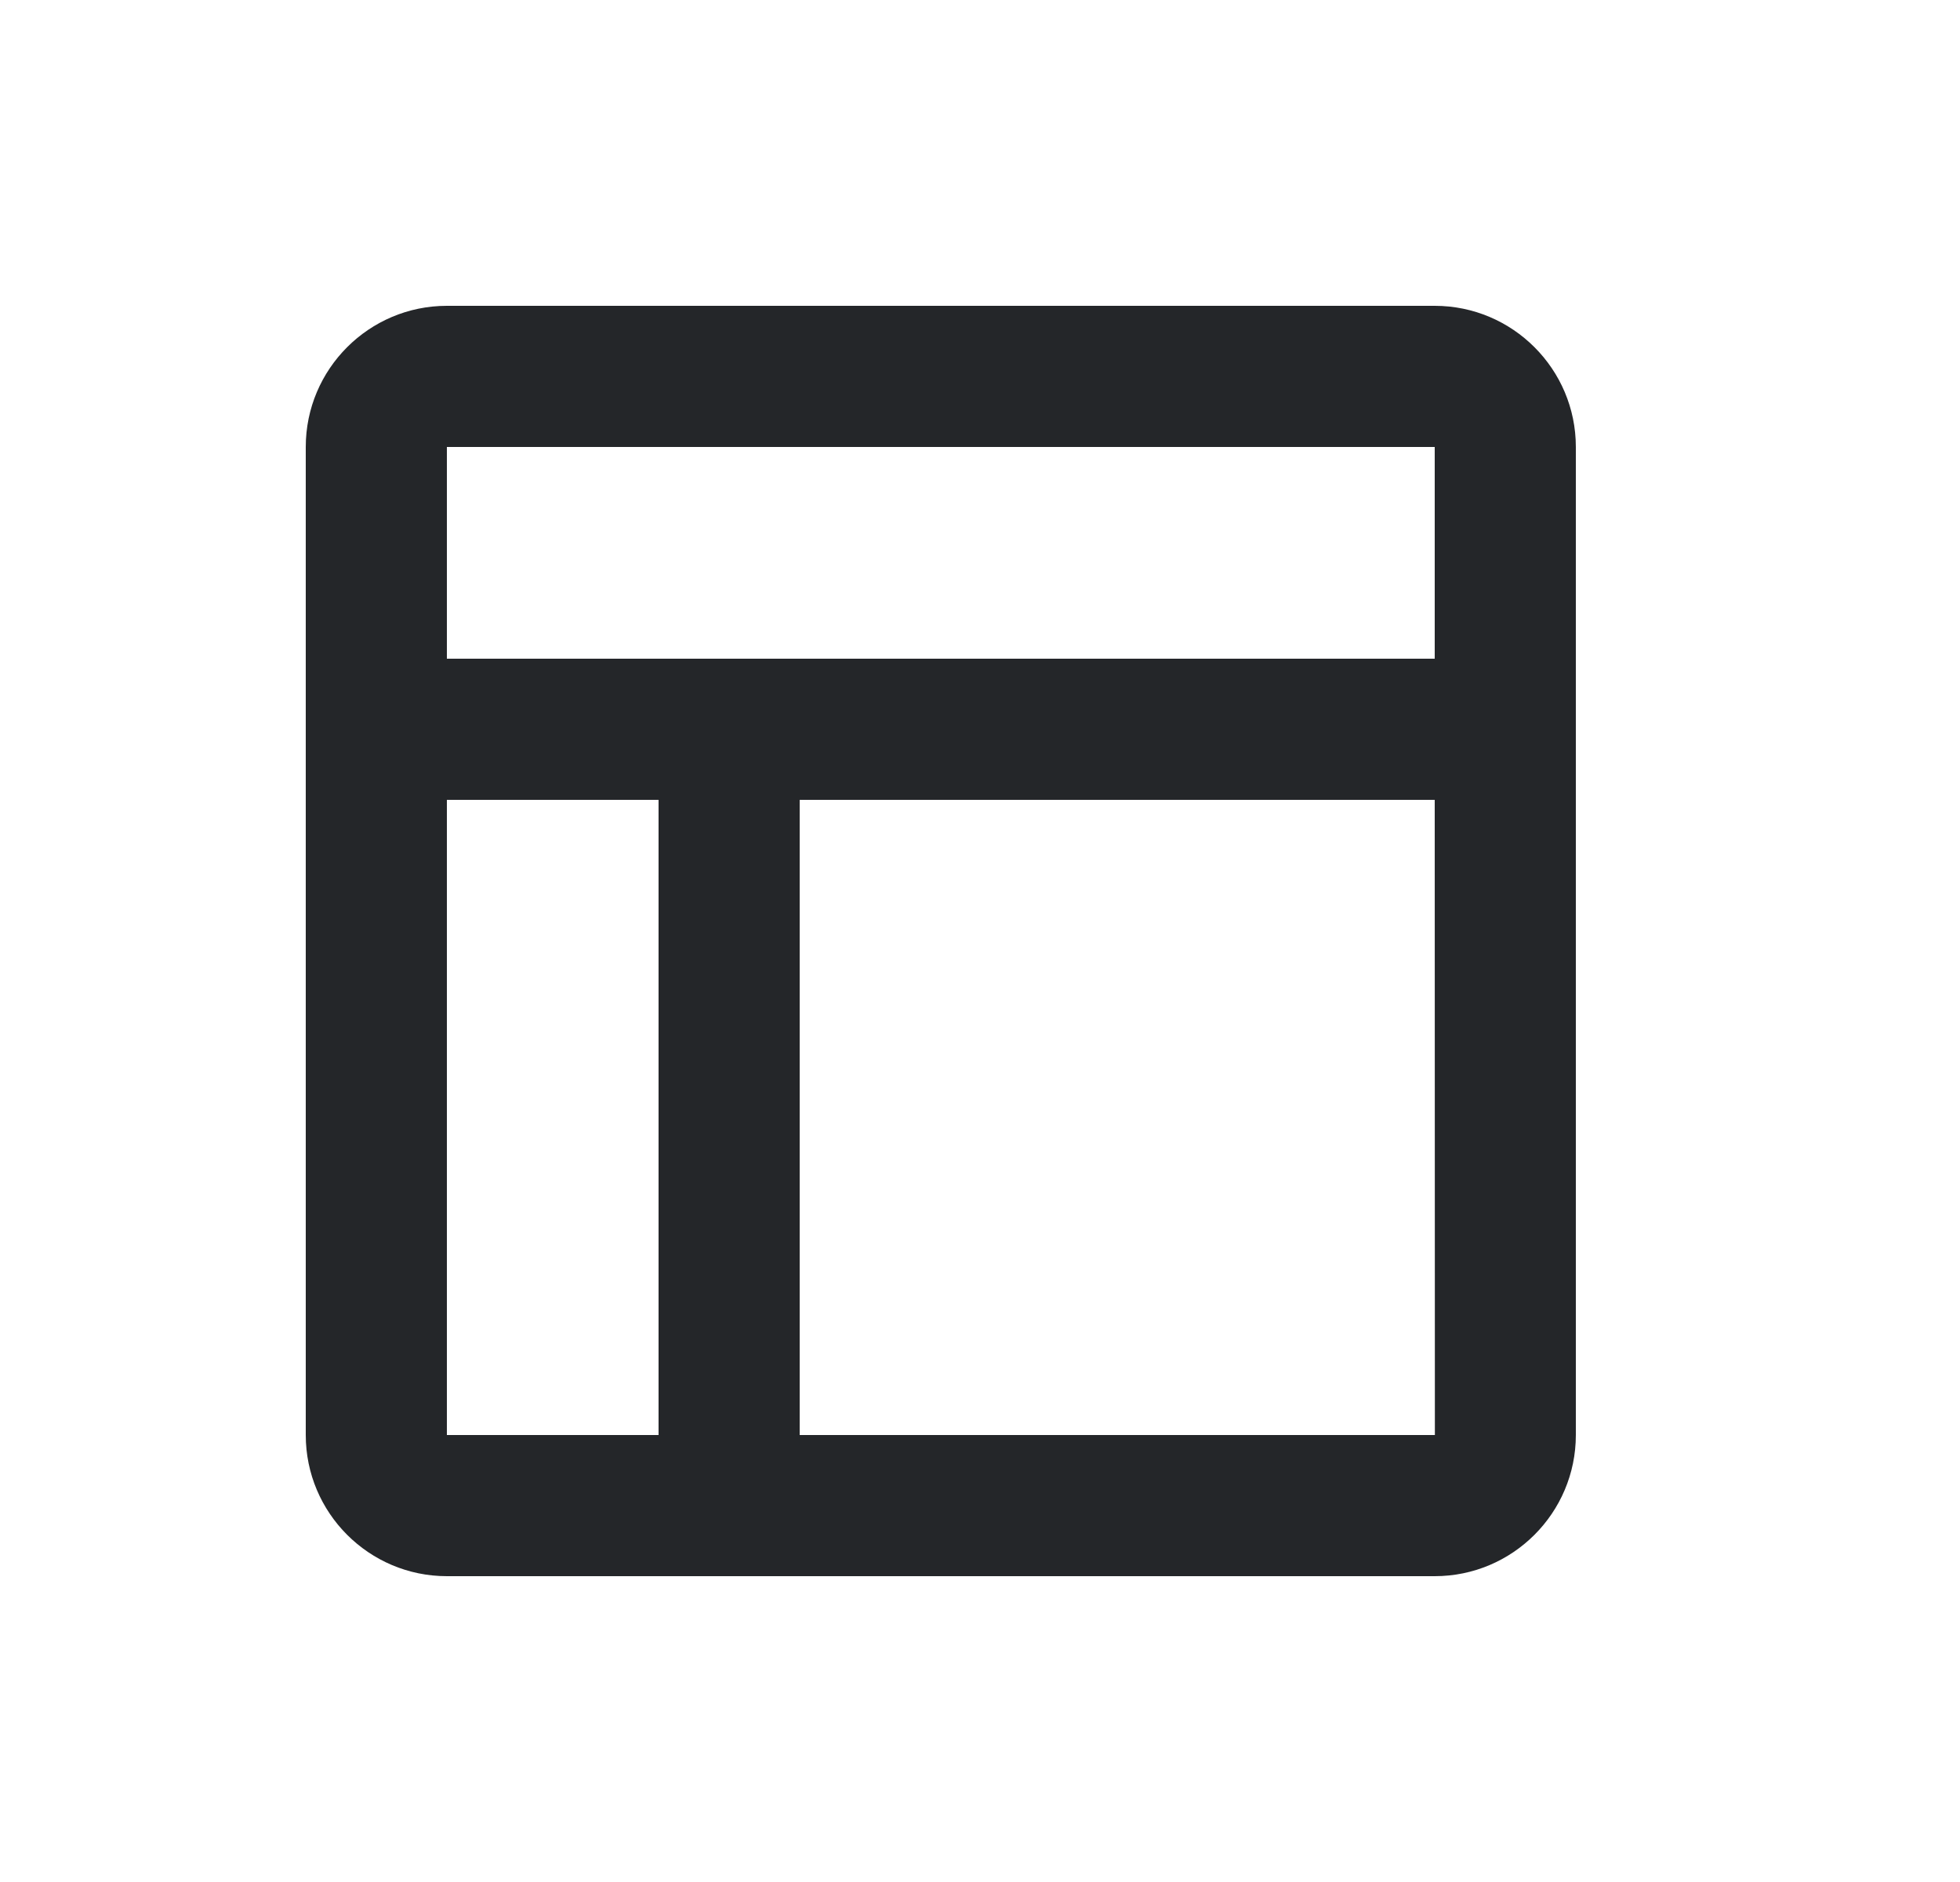 <svg xmlns="http://www.w3.org/2000/svg" xmlns:xlink="http://www.w3.org/1999/xlink" width="25" height="24" viewBox="0 0 25 24">
    <defs>
        <path id="jcn190avua" d="M0 0H24V24H0z"/>
    </defs>
    <g fill="none" fill-rule="evenodd">
        <g>
            <g>
                <g>
                    <g>
                        <g>
                            <g transform="translate(-34, -222) translate(0, 70) translate(24, 16) translate(0, 118) translate(10, 18)">
                                <mask id="ouv1r0ce2b" fill="#fff">
                                    <use xlink:href="#jcn190avua"/>
                                </mask>
                                <g fill="#242629" mask="url(#ouv1r0ce2b)">
                                    <g>
                                        <path d="M1.8 0C.807 0 0 .807 0 1.8v12.6c0 .993.807 1.8 1.8 1.8h12.6c.993 0 1.8-.807 1.8-1.8V1.8c0-.993-.807-1.8-1.8-1.8H1.8zm12.6 4.5H1.8V1.8h12.6v2.7zM1.8 6.3h12.6l.002 8.1H1.8V6.3z" transform="translate(3.9, 3.9)"/>
                                        <path d="M4.5 6.3h1.8v8.1H4.5V6.3z" transform="translate(3.9, 3.9)"/>
                                    </g>
                                </g>
                            </g>
                        </g>
                    </g>
                </g>
            </g>
        </g>
    </g>
</svg>
